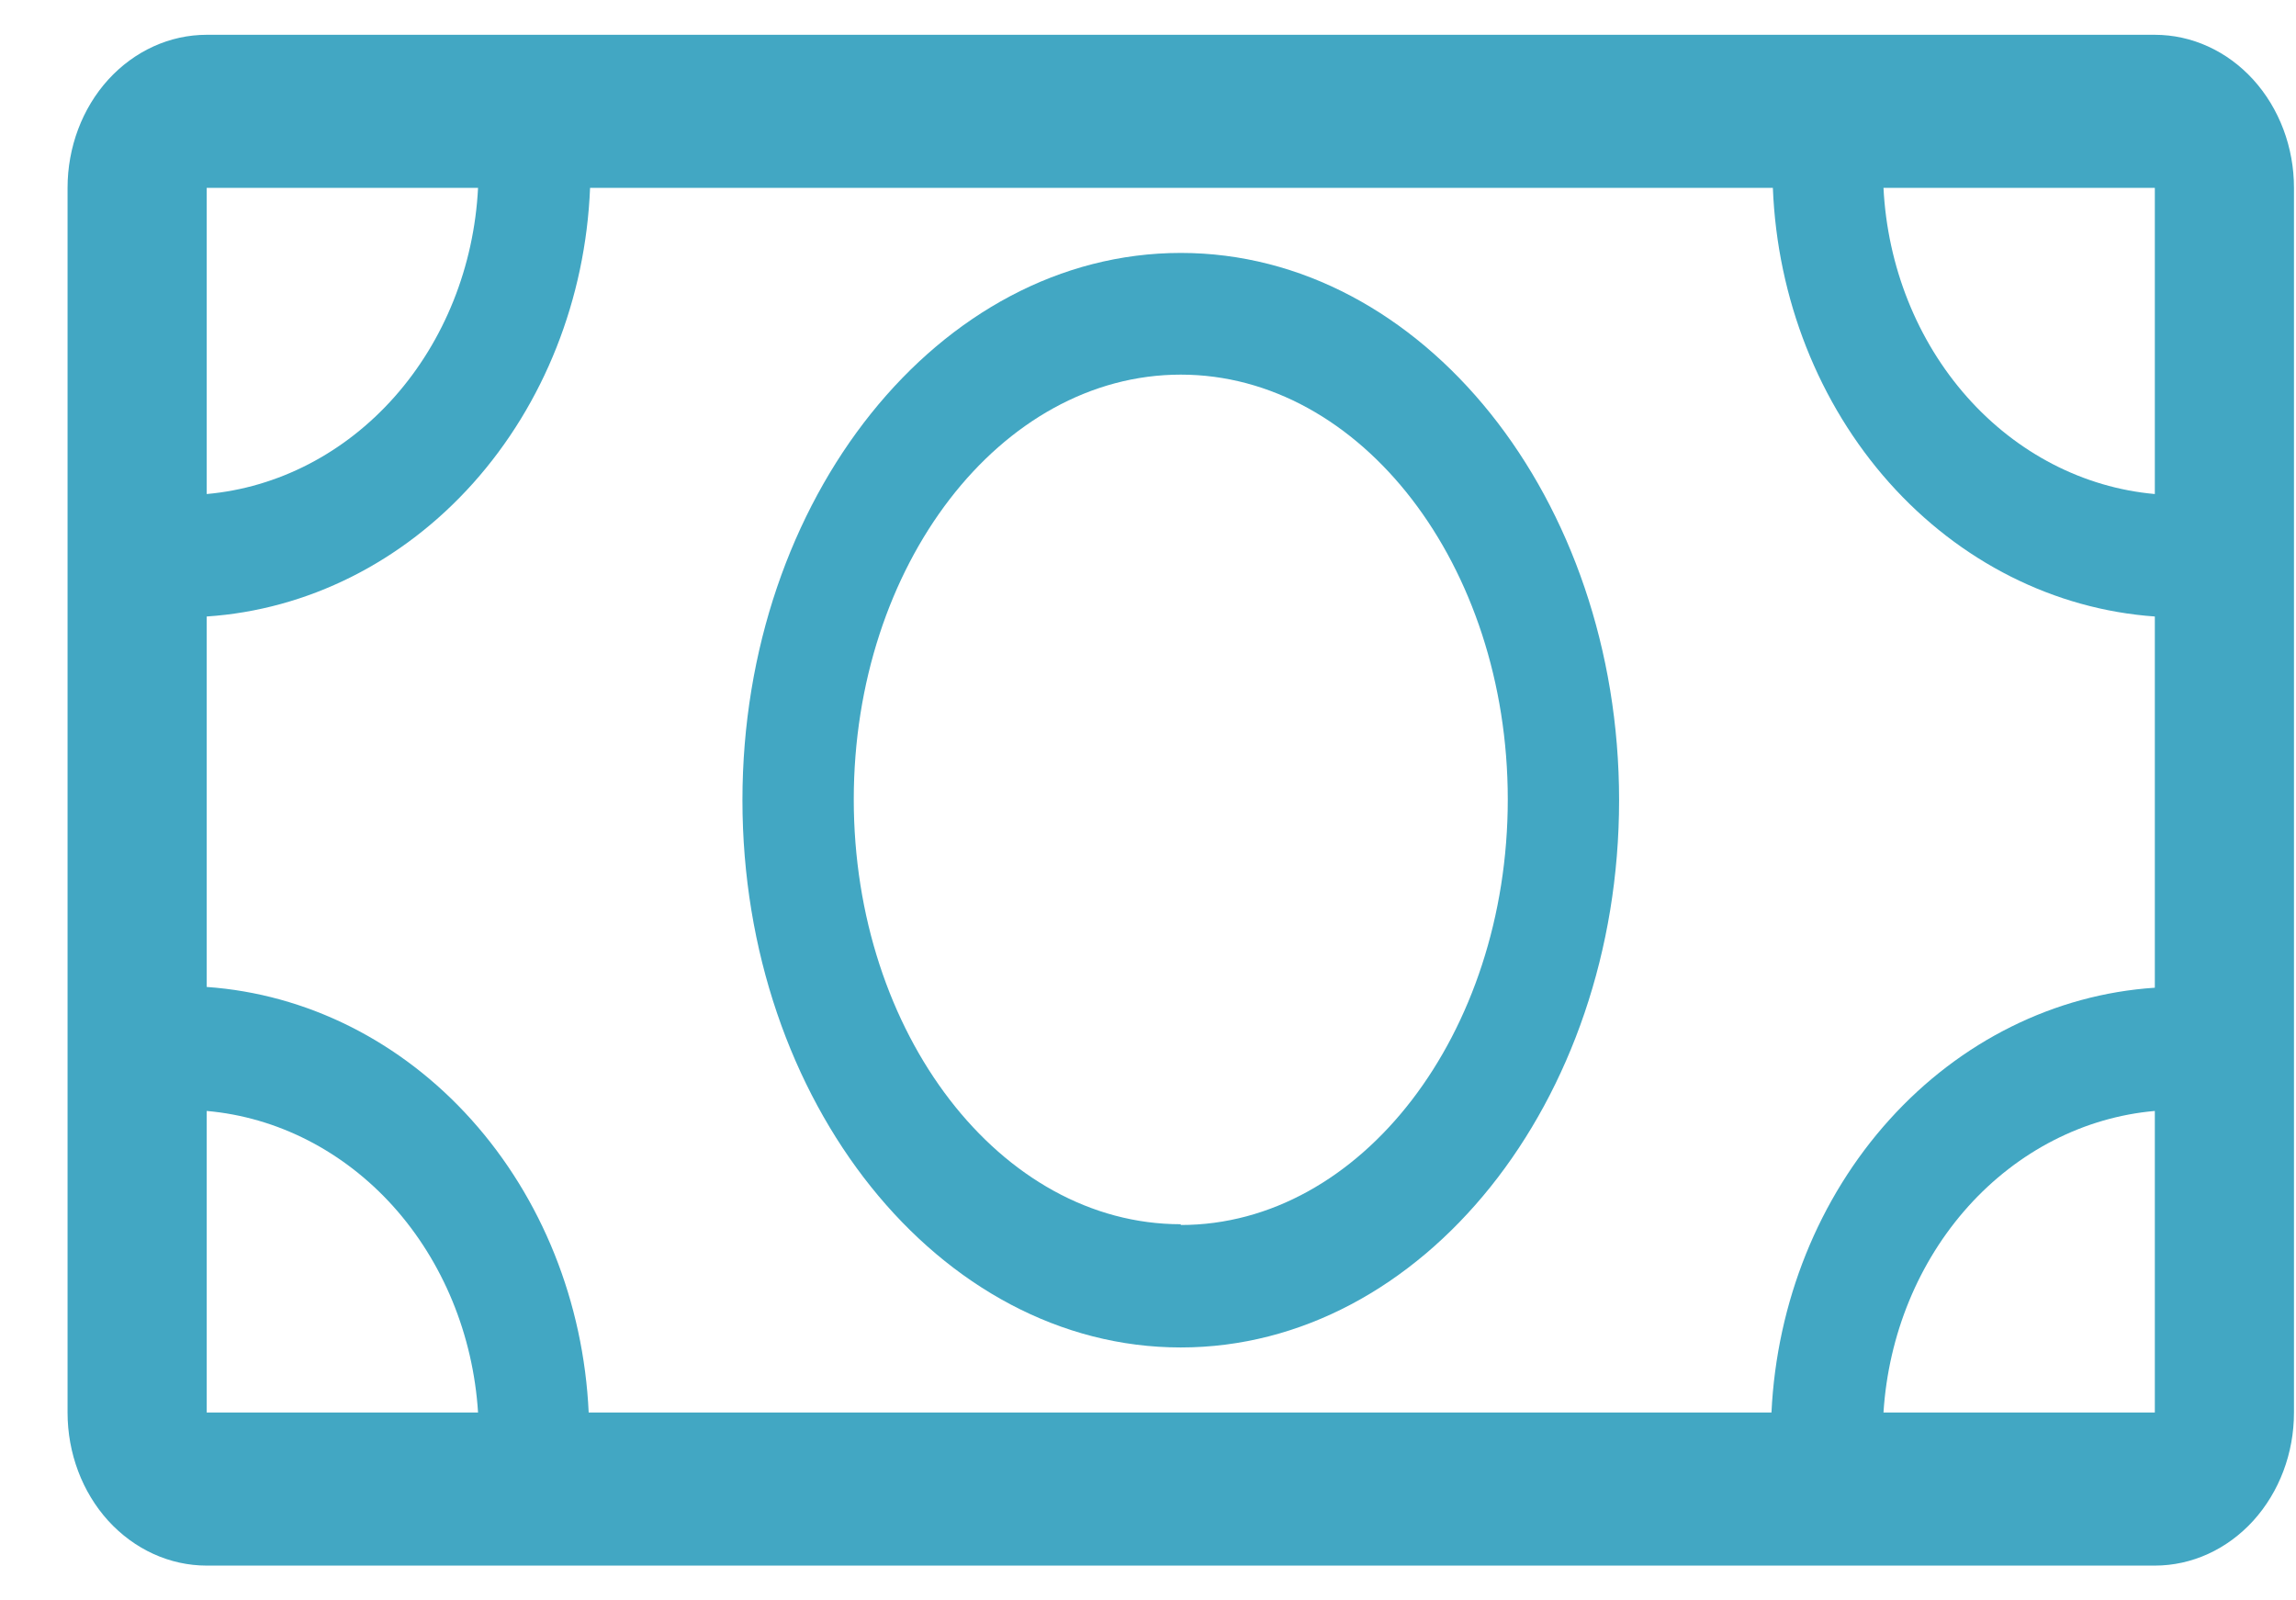 <svg width="33" height="23" viewBox="0 0 33 23" fill="none" xmlns="http://www.w3.org/2000/svg">
<path d="M30.971 0.5H2.971C2.44 0.5 1.932 0.732 1.556 1.144C1.181 1.557 0.971 2.117 0.971 2.7V20.3C0.971 20.884 1.181 21.443 1.556 21.856C1.932 22.268 2.44 22.5 2.971 22.5H30.971C31.501 22.5 32.01 22.268 32.385 21.856C32.76 21.443 32.971 20.884 32.971 20.3V2.7C32.971 2.117 32.76 1.557 32.385 1.144C32.01 0.732 31.501 0.5 30.971 0.5ZM30.971 7.1C29.947 7.009 28.988 6.513 28.271 5.704C27.554 4.895 27.128 3.828 27.071 2.7H30.971V7.1ZM30.971 8.882V14.195C29.531 14.29 28.173 14.965 27.157 16.091C26.14 17.217 25.537 18.715 25.461 20.3H8.461C8.388 18.717 7.788 17.219 6.775 16.091C5.763 14.963 4.409 14.285 2.971 14.184V8.86C4.419 8.764 5.783 8.081 6.801 6.943C7.818 5.806 8.417 4.294 8.481 2.7H25.481C25.544 4.291 26.14 5.799 27.153 6.936C28.167 8.073 29.526 8.758 30.971 8.86V8.882ZM6.871 2.7C6.814 3.828 6.387 4.895 5.67 5.704C4.953 6.513 3.994 7.009 2.971 7.1V2.7H6.871ZM2.971 15.966C3.985 16.055 4.936 16.542 5.652 17.337C6.367 18.133 6.8 19.184 6.871 20.3H2.971V15.966ZM27.071 20.3C27.142 19.184 27.574 18.133 28.29 17.337C29.006 16.542 29.957 16.055 30.971 15.966V20.3H27.071Z" fill="#42A7C3"/>
<path d="M16.971 3.635C13.501 3.635 10.671 7.166 10.671 11.5C10.671 15.834 13.501 19.365 16.971 19.365C20.441 19.365 23.271 15.834 23.271 11.5C23.271 7.166 20.441 3.635 16.971 3.635ZM16.971 17.594C14.381 17.594 12.271 14.855 12.271 11.489C12.271 8.123 14.381 5.384 16.971 5.384C19.561 5.384 21.671 8.123 21.671 11.489C21.671 14.855 19.561 17.605 16.971 17.605V17.594Z" fill="#42A7C3"/>
</svg>
